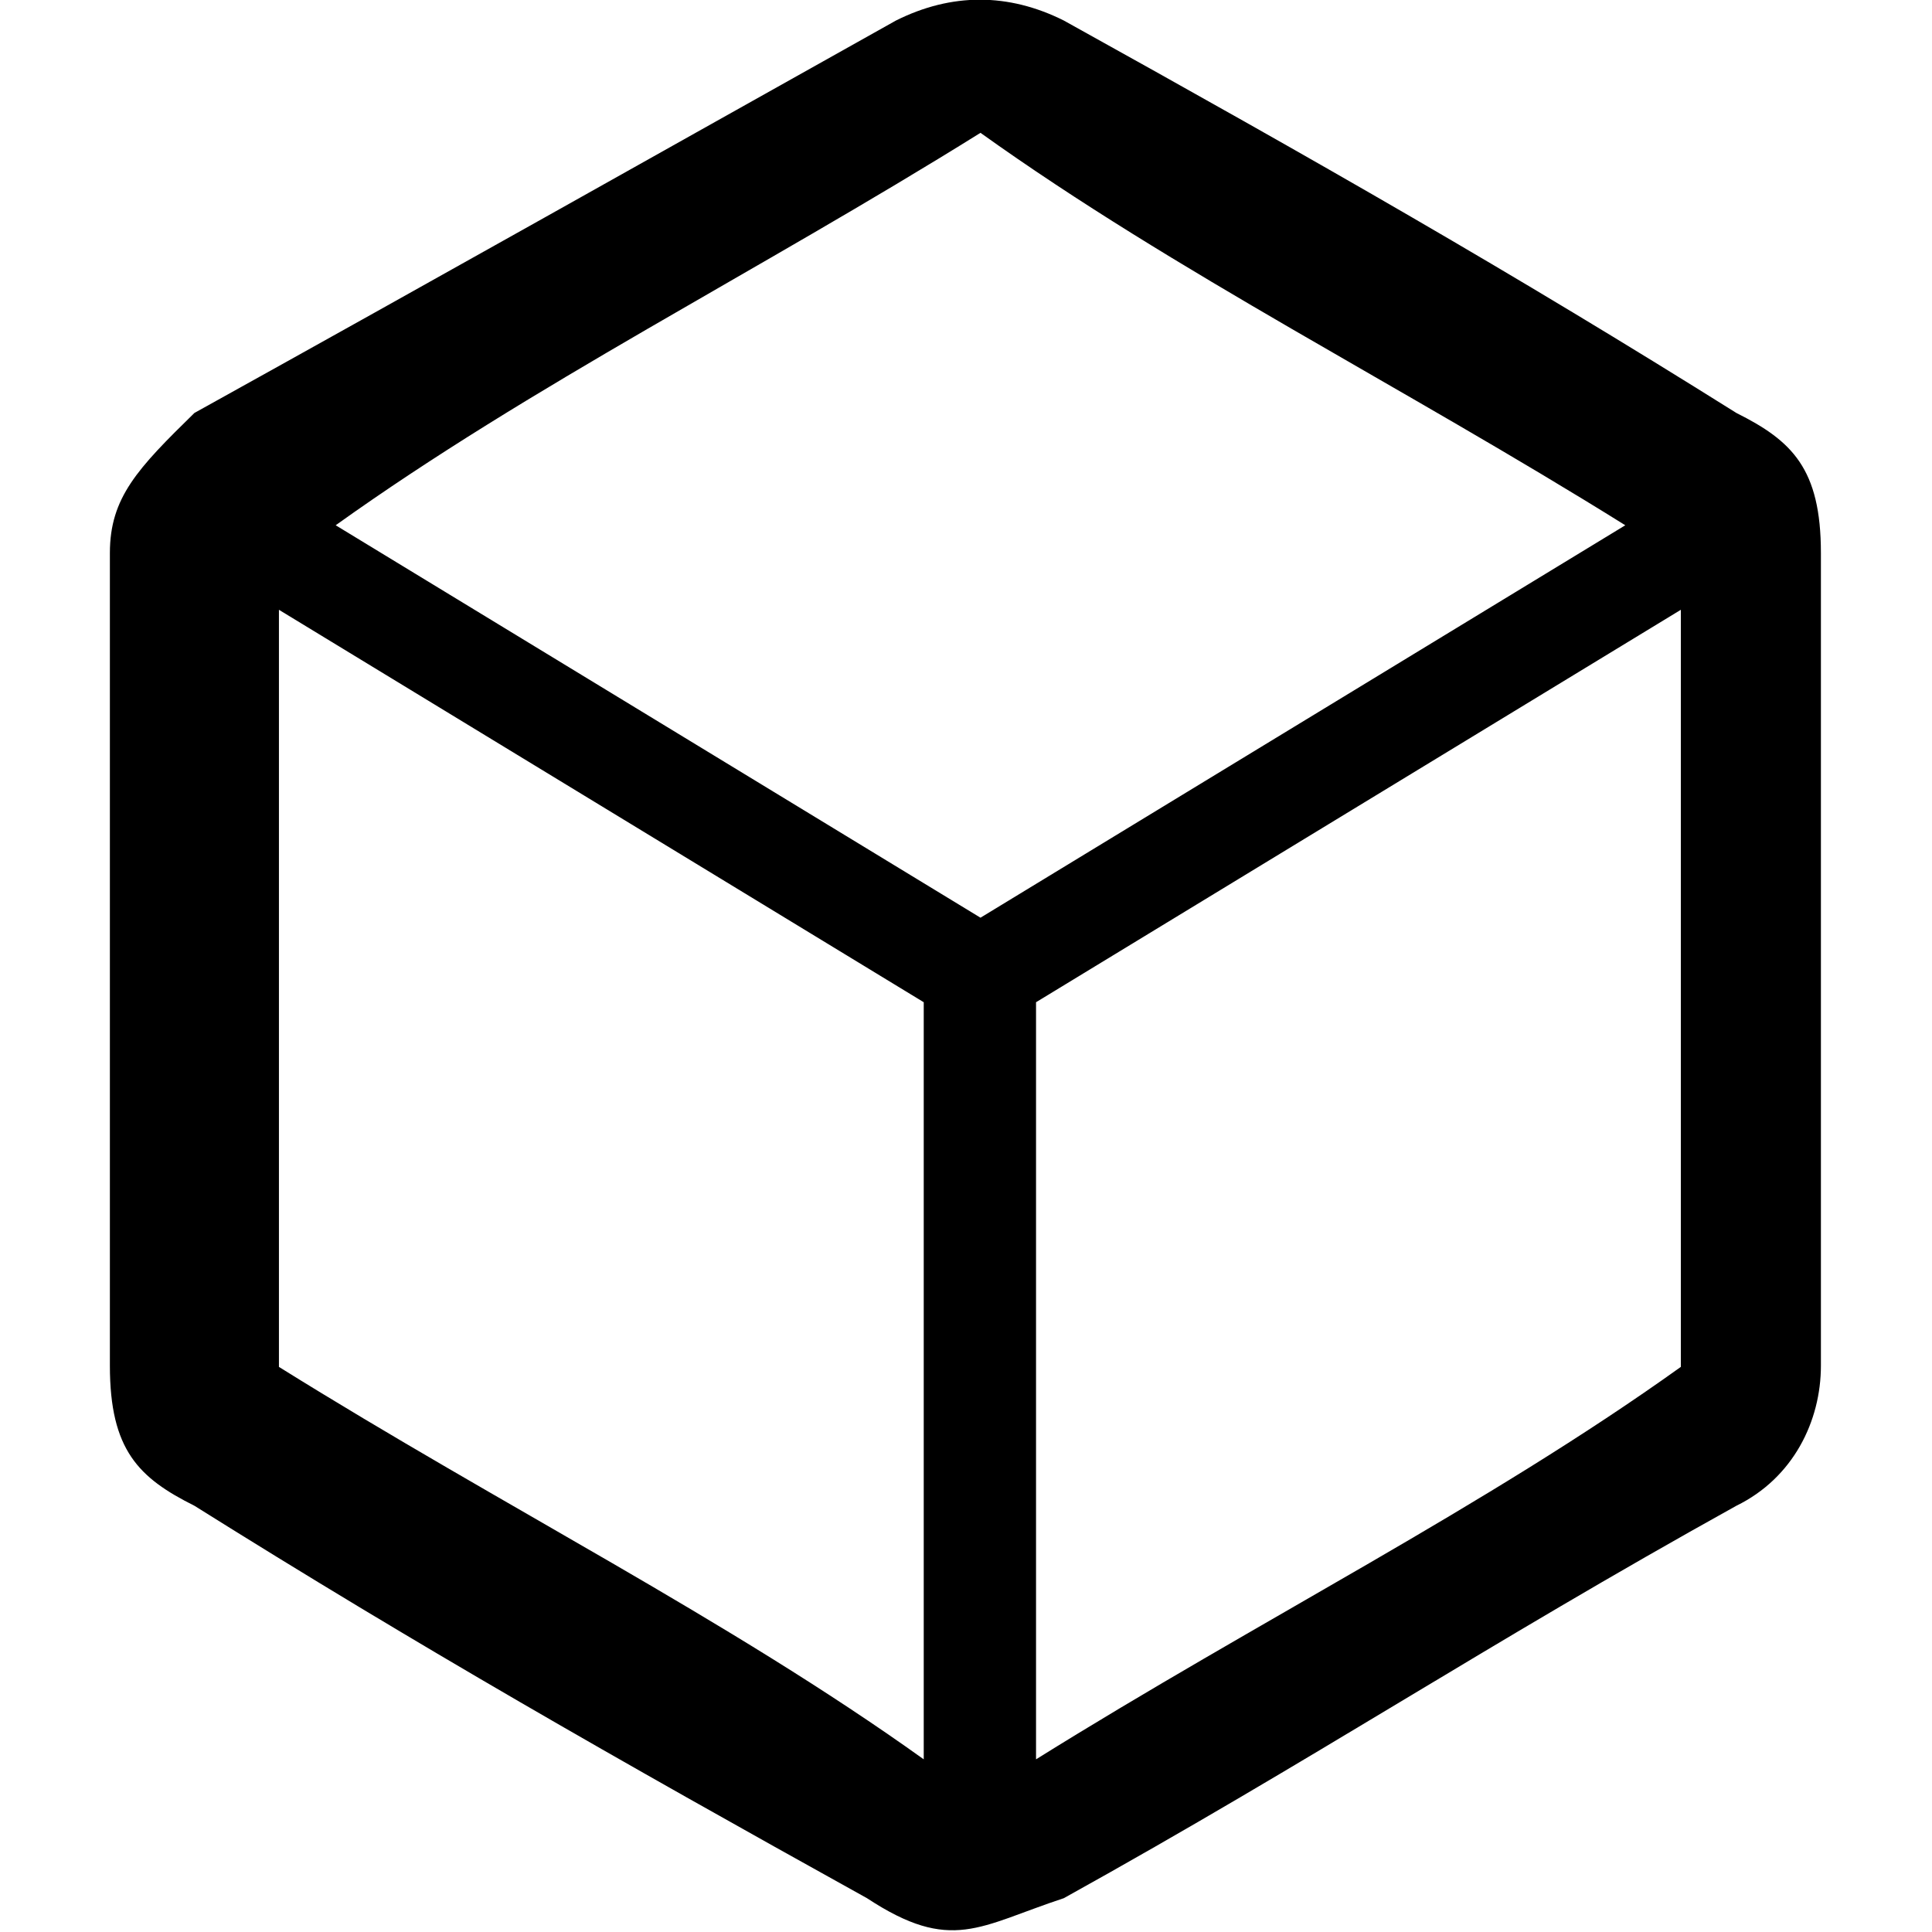 <?xml version="1.0" encoding="UTF-8"?>
<svg id="icon-kausal-dimensions" xmlns="http://www.w3.org/2000/svg" viewBox="0 0 16 16">
  <path d="m8.81.17c2.09,1.16,3.72,2.09,5.57,3.25.46.23.7.46.7,1.16v6.73c0,.46-.23.93-.7,1.16-2.09,1.16-3.48,2.09-5.57,3.25-.7.23-.93.46-1.63,0-2.09-1.16-3.72-2.09-5.57-3.25-.46-.23-.7-.46-.7-1.16v-6.73c0-.46.23-.7.7-1.16C3.7,2.26,5.33,1.34,7.42.17c.46-.23.93-.23,1.39,0Zm-.23,8.13v6.27c1.86-1.16,3.72-2.09,5.34-3.25v-6.27l-5.34,3.25Zm-.93,6.27v-6.27l-5.34-3.25v6.27c1.86,1.16,3.72,2.09,5.34,3.25ZM2.78,4.35l5.34,3.25,5.34-3.25c-1.86-1.16-3.72-2.09-5.34-3.25-1.86,1.16-3.72,2.09-5.34,3.25Z"/>
</svg>